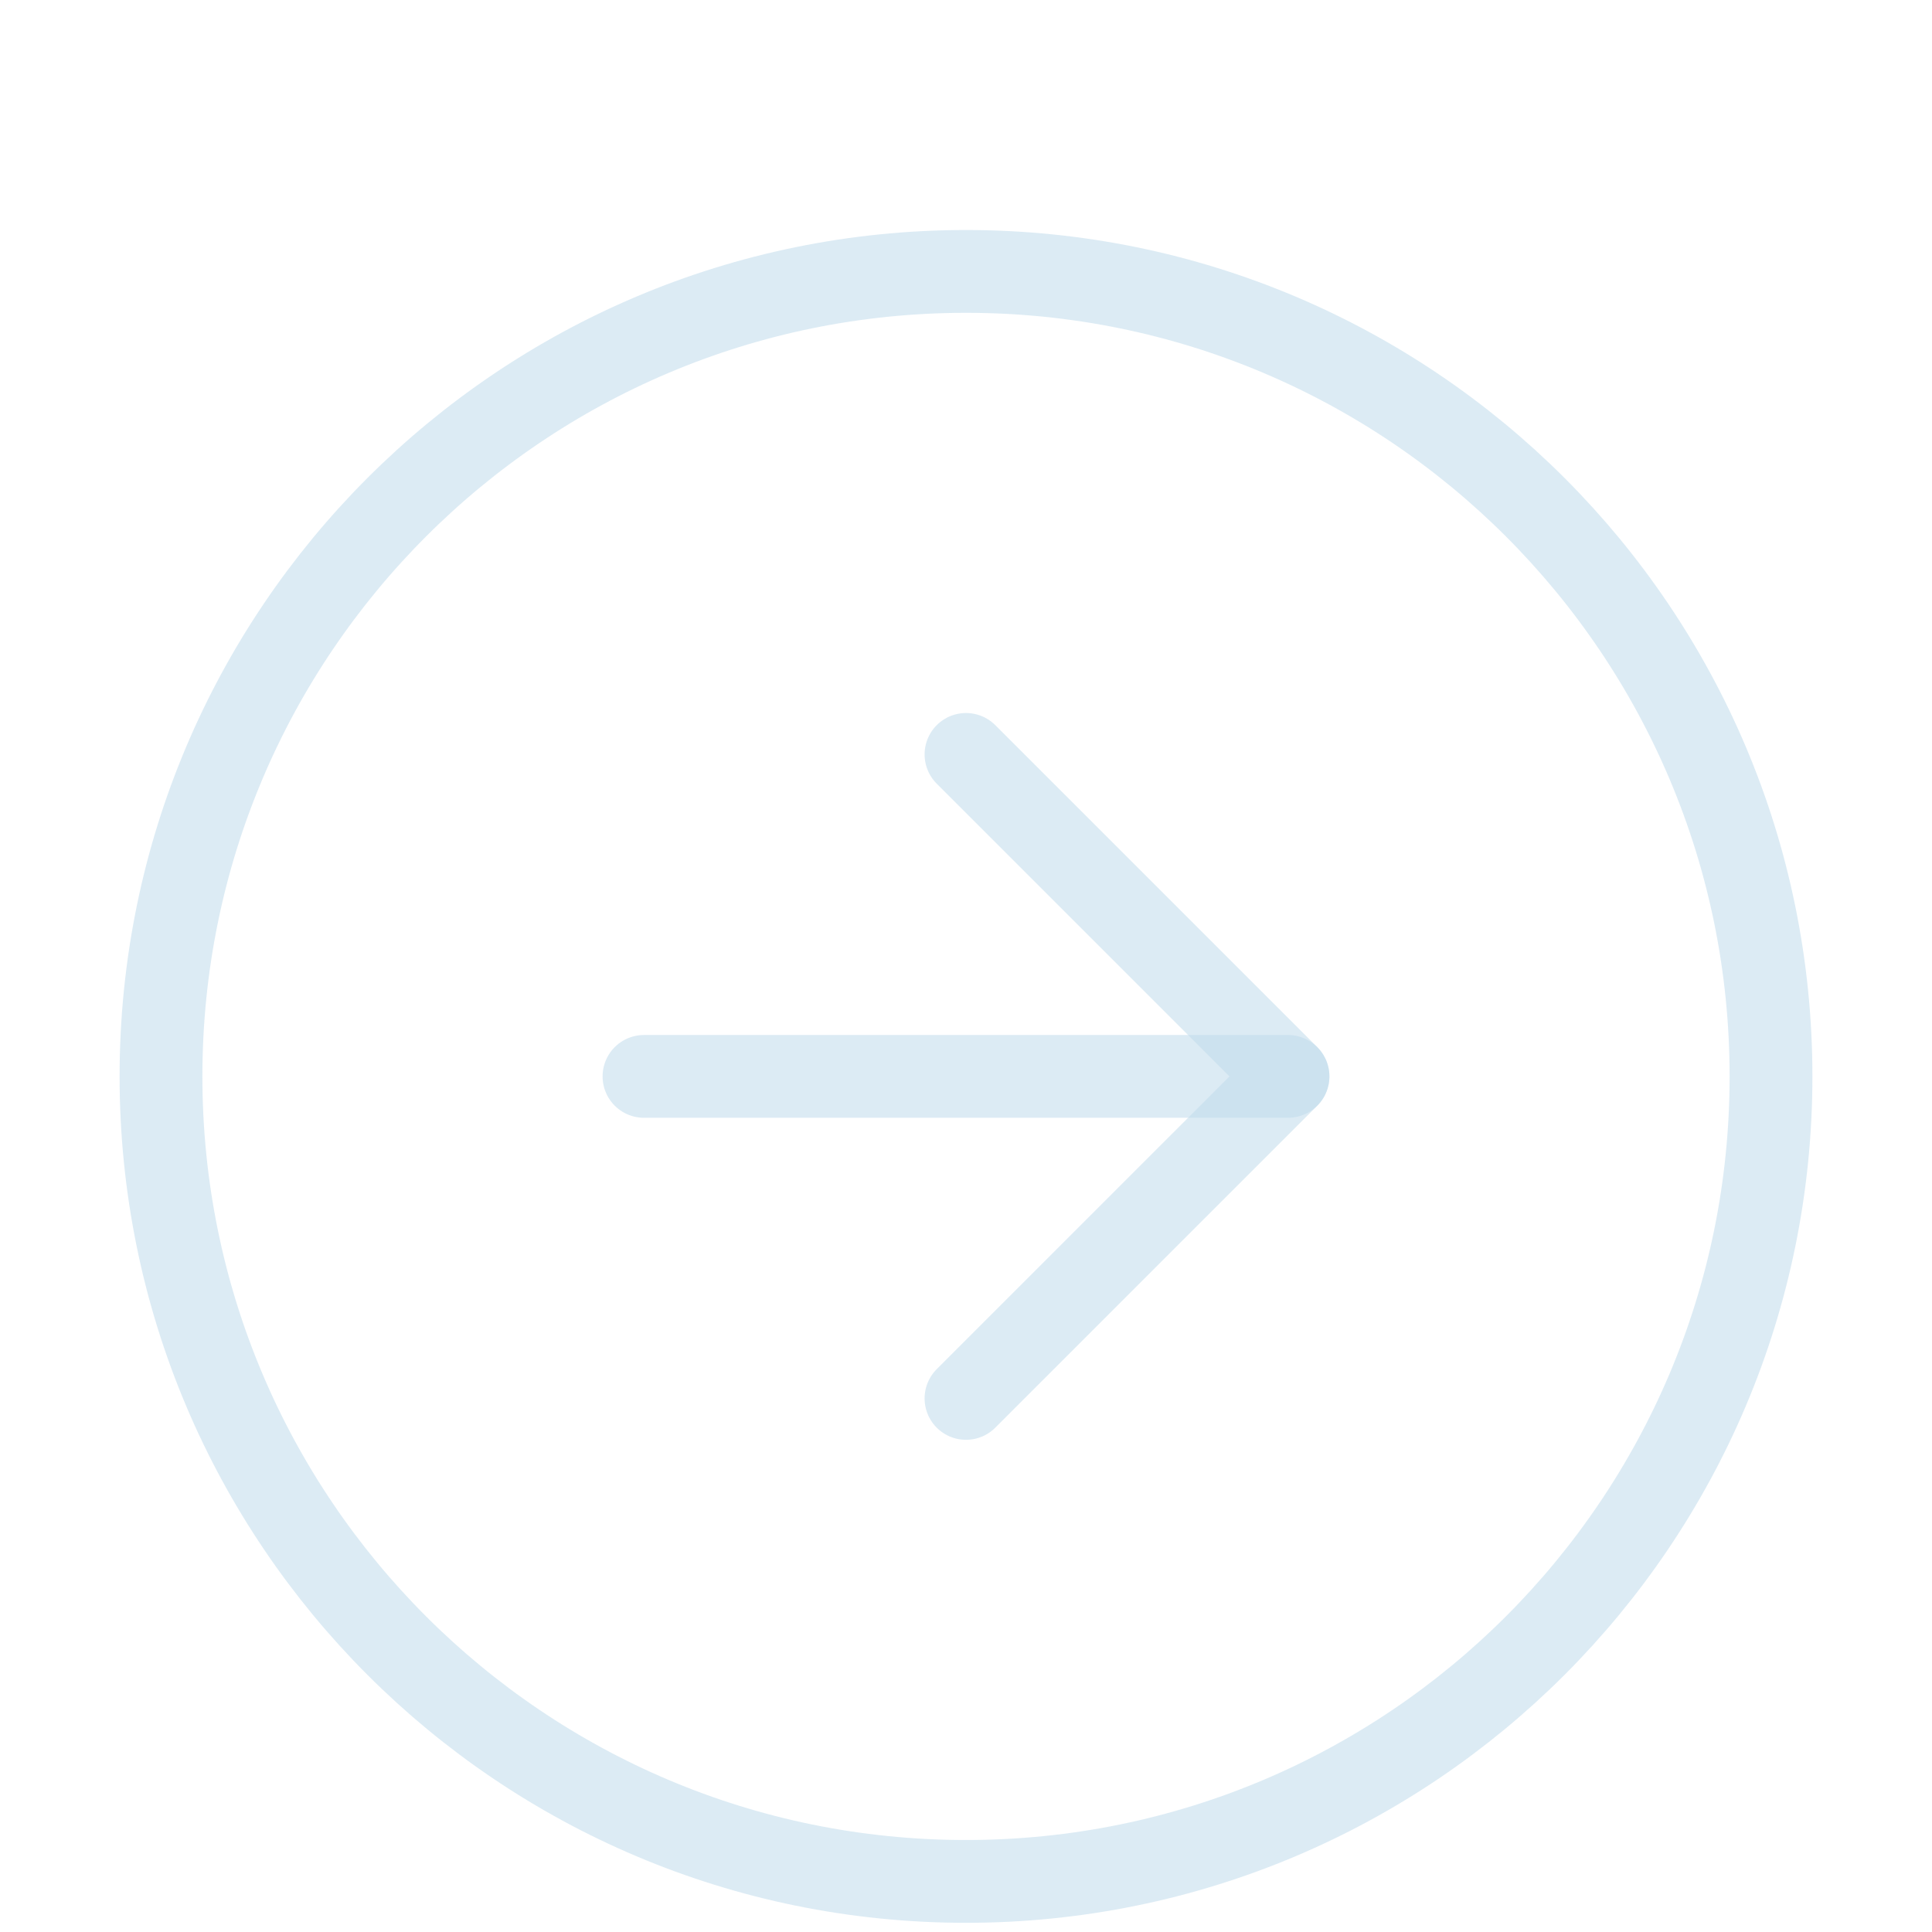 <svg width="70" height="70" viewBox="0 0 70 70" fill="none" xmlns="http://www.w3.org/2000/svg">
<g filter="url(#filter0_i_93_176)">
<path d="M35 64.167C51.108 64.167 64.167 51.109 64.167 35.001C64.167 18.892 51.108 5.834 35 5.834C18.892 5.834 5.833 18.892 5.833 35.001C5.833 51.109 18.892 64.167 35 64.167Z" stroke="#C1DCEB" stroke-opacity="0.56" stroke-width="3" stroke-linecap="round" stroke-linejoin="round"/>
<path d="M35 46.667L46.667 35.001L35 23.334" stroke="#C1DCEB" stroke-opacity="0.56" stroke-width="3" stroke-linecap="round" stroke-linejoin="round"/>
<path d="M23.333 35H46.667" stroke="#C1DCEB" stroke-opacity="0.56" stroke-width="3" stroke-linecap="round" stroke-linejoin="round"/>
</g>
<defs>
<filter id="filter0_i_93_176" x="0" y="0" width="70" height="74" filterUnits="userSpaceOnUse" color-interpolation-filters="sRGB">
<feFlood flood-opacity="0" result="BackgroundImageFix"/>
<feBlend mode="normal" in="SourceGraphic" in2="BackgroundImageFix" result="shape"/>
<feColorMatrix in="SourceAlpha" type="matrix" values="0 0 0 0 0 0 0 0 0 0 0 0 0 0 0 0 0 0 127 0" result="hardAlpha"/>
<feOffset dy="4"/>
<feGaussianBlur stdDeviation="2"/>
<feComposite in2="hardAlpha" operator="arithmetic" k2="-1" k3="1"/>
<feColorMatrix type="matrix" values="0 0 0 0 0 0 0 0 0 0 0 0 0 0 0 0 0 0 0.25 0"/>
<feBlend mode="normal" in2="shape" result="effect1_innerShadow_93_176"/>
</filter>
</defs>
</svg>
